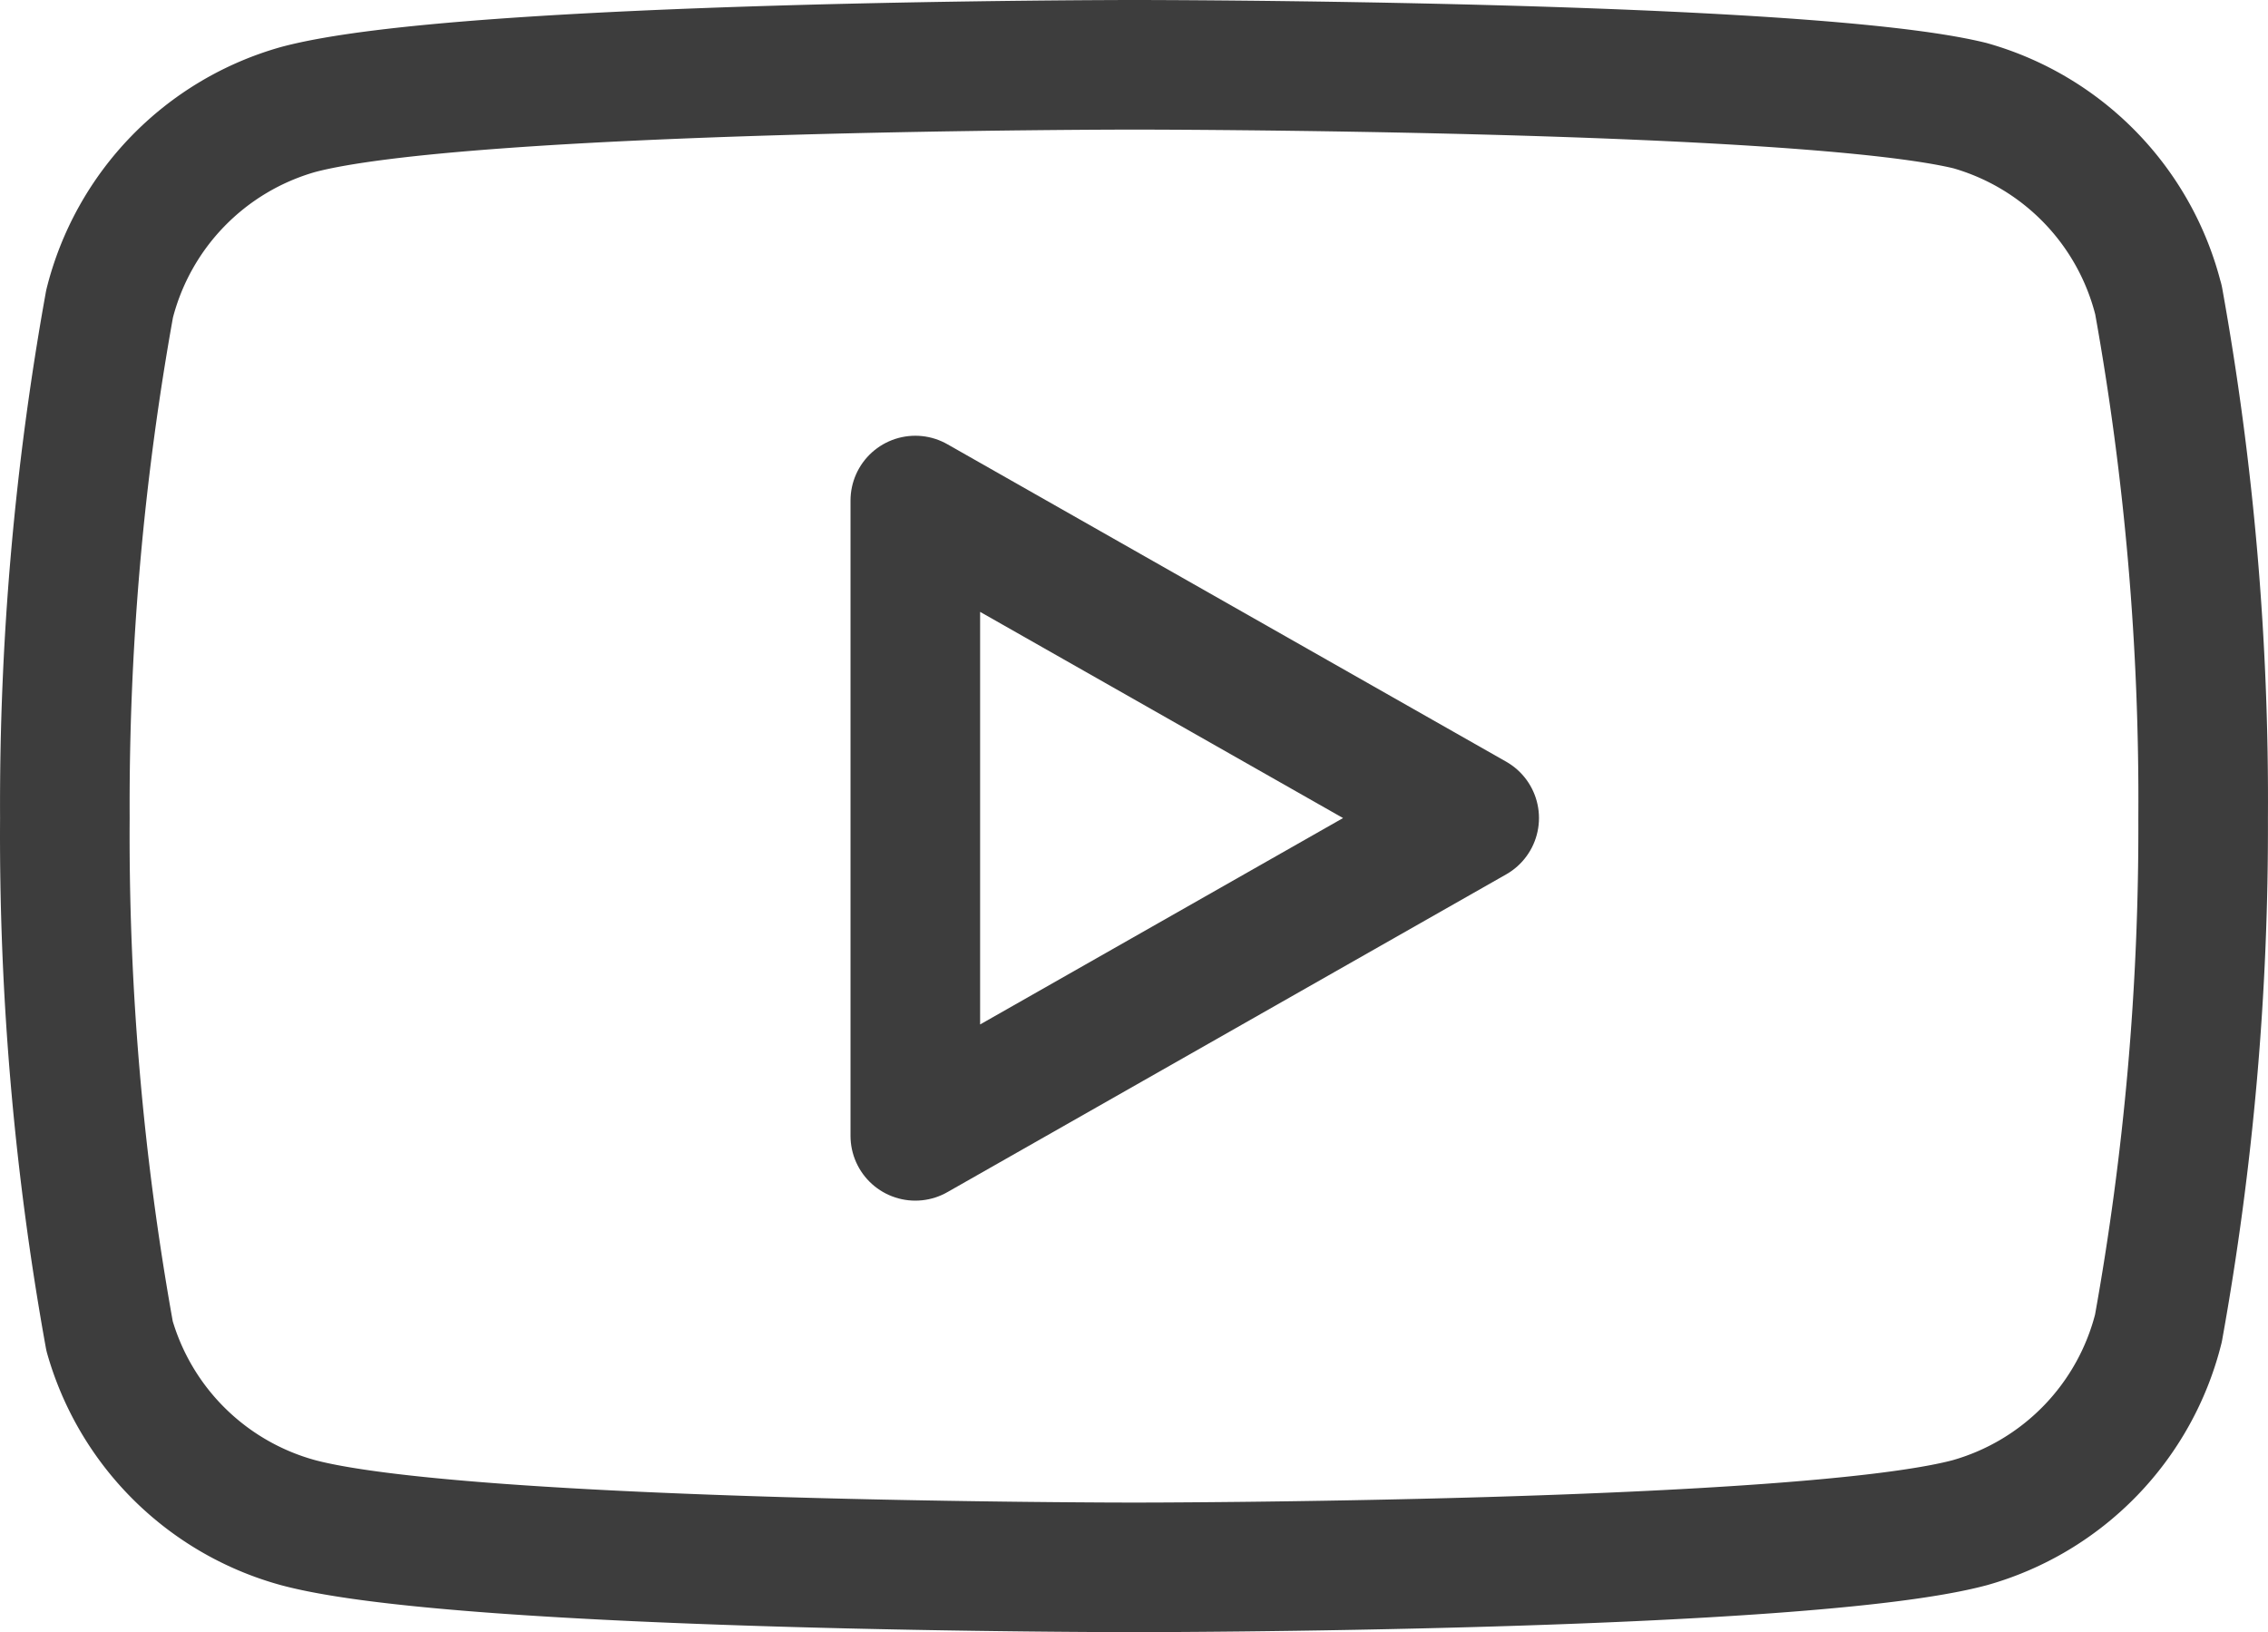 <svg xmlns="http://www.w3.org/2000/svg" width="35.002" height="25.19" viewBox="0 0 35.002 25.19"><defs><style>.a{fill:none;stroke:#3d3d3d;stroke-linecap:round;stroke-linejoin:round;stroke-width:2px;}</style></defs><g transform="translate(-0.499 -5)"><path class="a" d="M33.81,9.63a4.17,4.17,0,0,0-2.91-3C28.32,6,18,6,18,6S7.68,6,5.1,6.69a4.17,4.17,0,0,0-2.91,3,43.5,43.5,0,0,0-.69,7.935,43.5,43.5,0,0,0,.69,7.995A4.17,4.17,0,0,0,5.1,28.5c2.58.69,12.9.69,12.9.69s10.32,0,12.9-.69a4.17,4.17,0,0,0,2.91-3,43.5,43.5,0,0,0,.69-7.875,43.5,43.5,0,0,0-.69-8Z"/><path class="a" d="M14.625,22.53l8.625-4.905-8.625-4.9Z"/></g></svg>